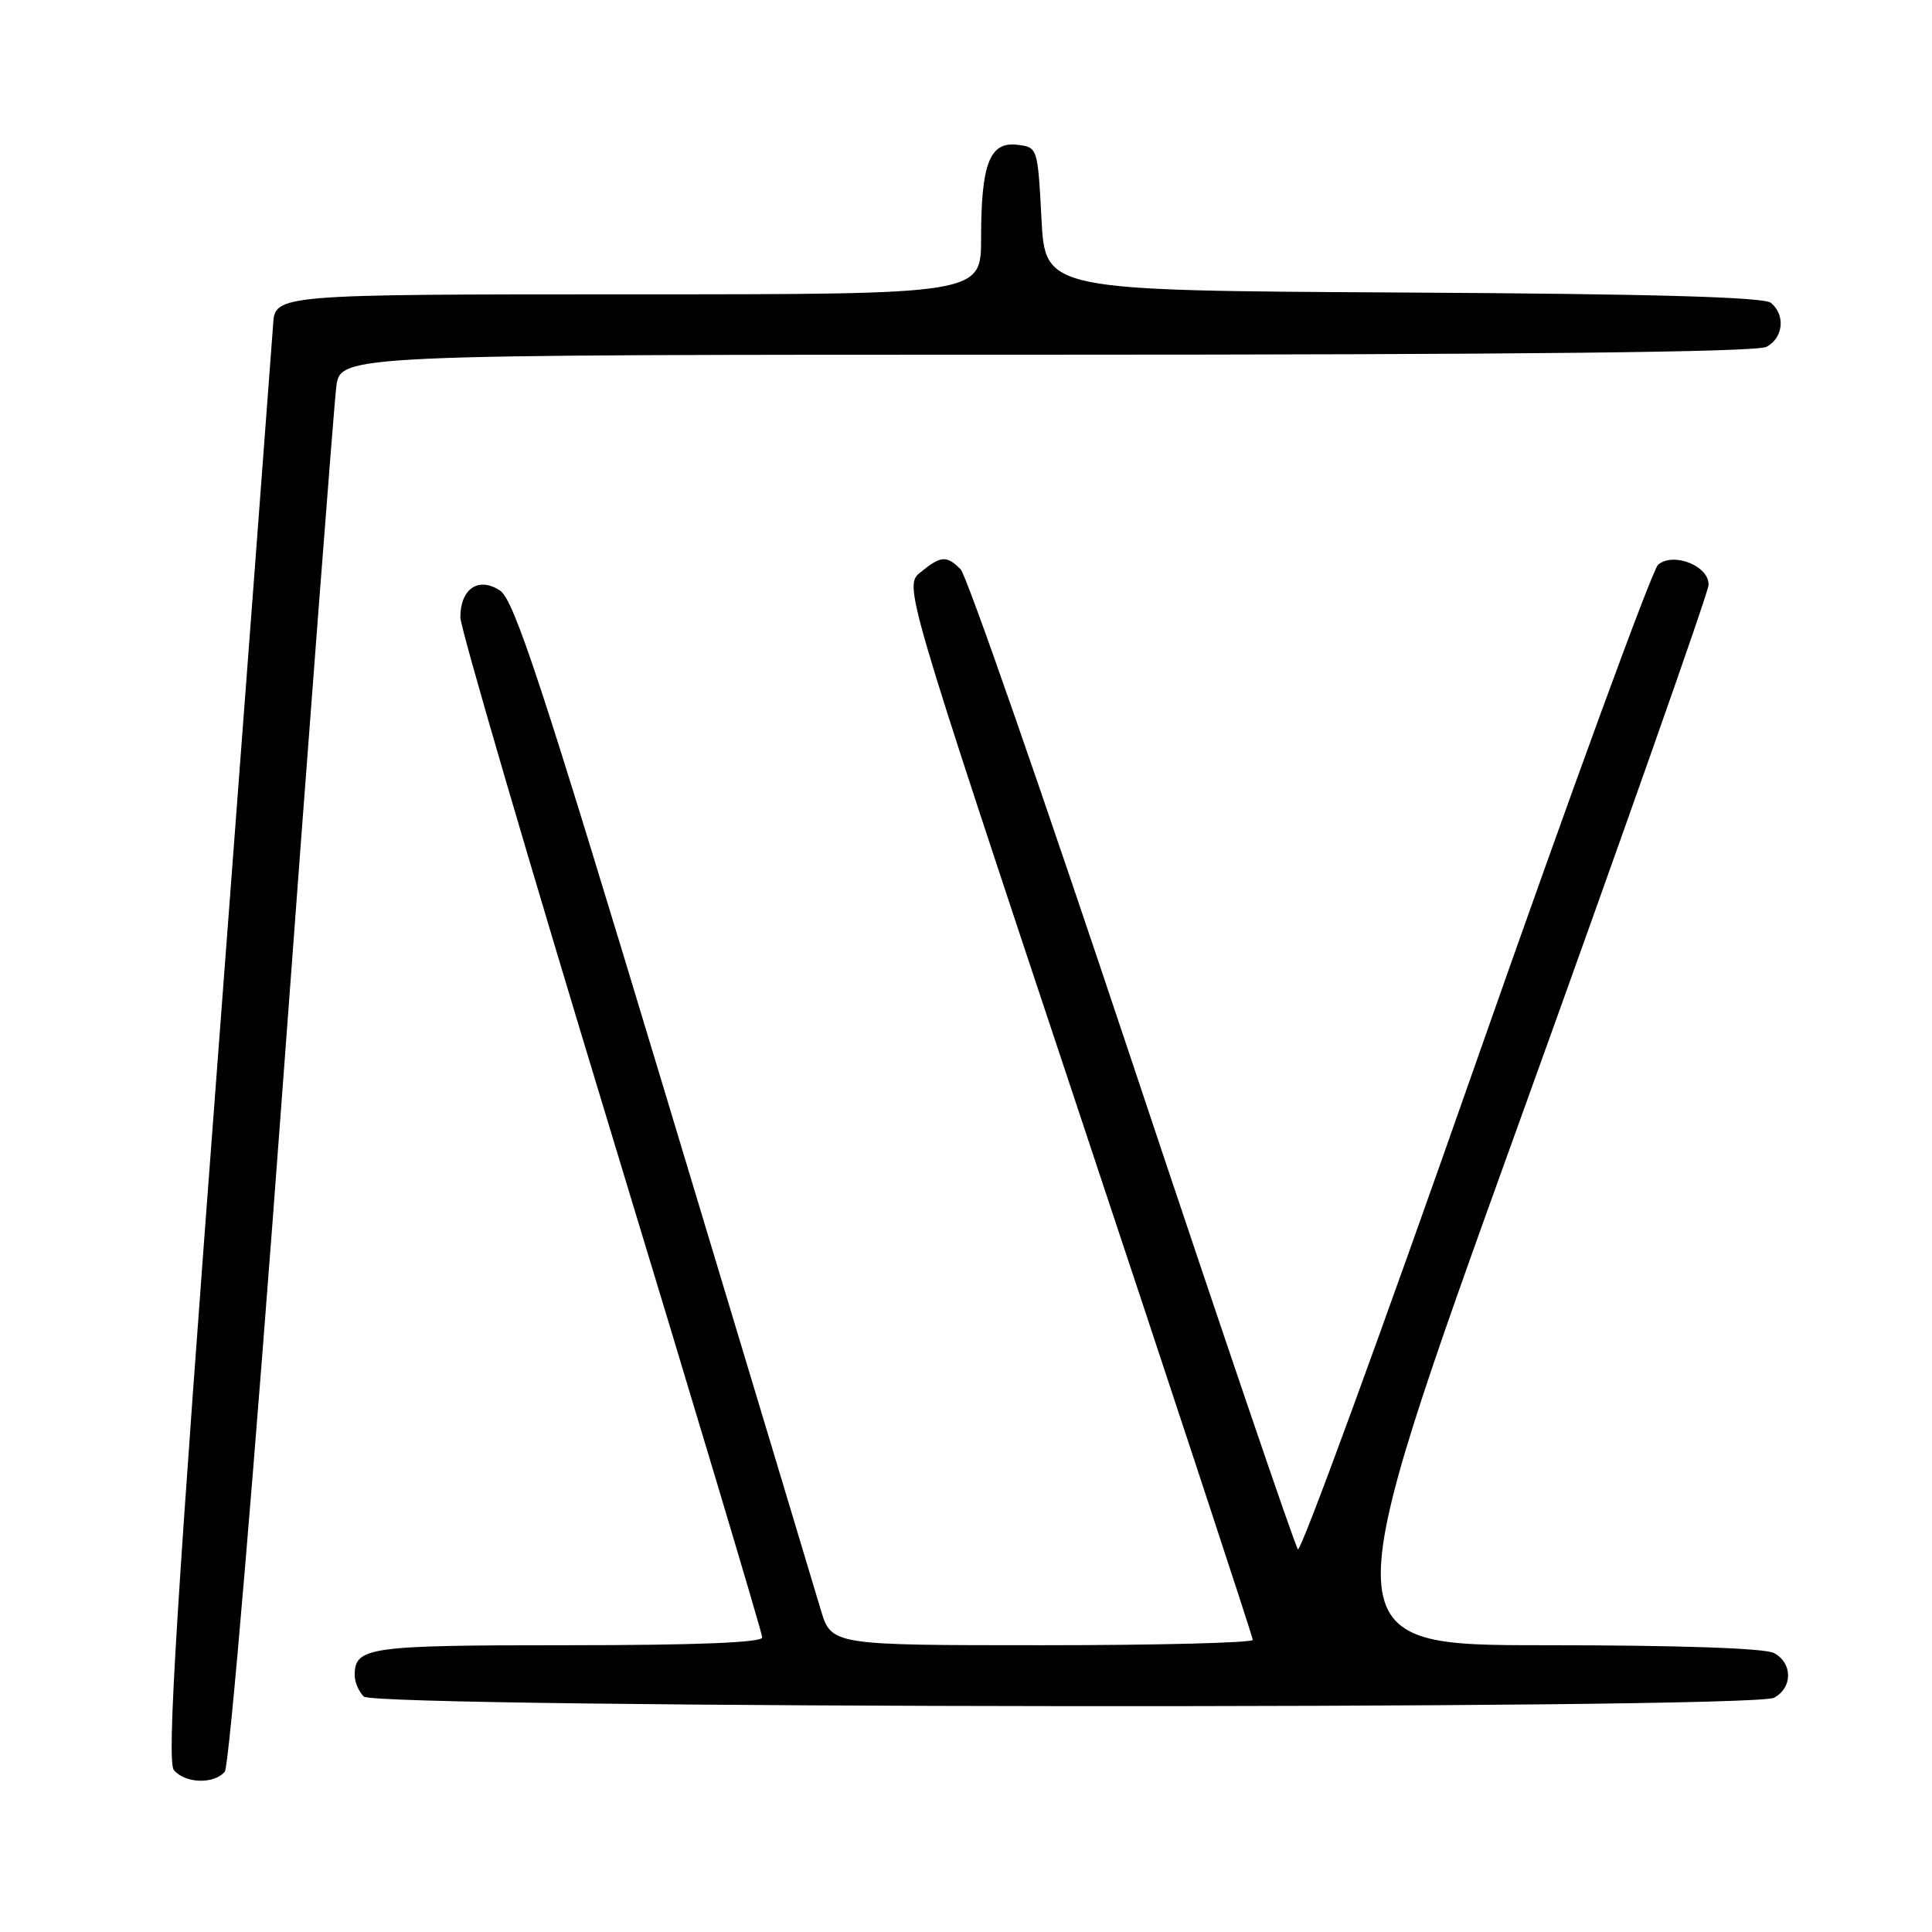 <?xml version="1.0" encoding="UTF-8" standalone="no"?>
<!DOCTYPE svg PUBLIC "-//W3C//DTD SVG 1.1//EN" "http://www.w3.org/Graphics/SVG/1.1/DTD/svg11.dtd" >
<svg xmlns="http://www.w3.org/2000/svg" xmlns:xlink="http://www.w3.org/1999/xlink" version="1.1" viewBox="0 0 256 256">
 <g >
 <path fill="currentColor"
d=" M 29.79 234.75 C 30.37 234.05 33.74 194.21 37.42 144.50 C 41.04 95.55 44.26 53.59 44.56 51.25 C 45.12 47.00 45.12 47.00 138.63 47.00 C 201.17 47.00 232.77 46.66 234.07 45.96 C 236.30 44.77 236.61 41.75 234.66 40.13 C 233.73 39.36 218.89 38.94 185.91 38.76 C 138.50 38.50 138.50 38.50 138.00 29.00 C 137.50 19.52 137.49 19.50 134.75 19.18 C 131.13 18.77 130.00 21.72 130.00 31.57 C 130.00 39.00 130.00 39.00 84.12 39.00 C 36.61 39.00 36.41 39.02 36.19 43.00 C 36.14 43.83 32.89 86.93 28.97 138.79 C 23.34 213.10 22.08 233.40 23.04 234.54 C 24.52 236.33 28.38 236.45 29.79 234.75 Z  M 235.07 224.96 C 237.55 223.63 237.55 220.37 235.07 219.04 C 233.86 218.39 222.39 218.00 204.72 218.00 C 176.31 218.00 176.31 218.00 201.29 148.75 C 215.03 110.66 226.32 78.62 226.39 77.54 C 226.53 75.03 221.79 73.10 219.71 74.82 C 218.94 75.46 208.04 105.26 195.49 141.04 C 182.95 176.81 172.36 205.73 171.98 205.29 C 171.59 204.86 161.70 175.78 150.00 140.69 C 138.30 105.59 128.09 76.23 127.29 75.44 C 125.43 73.57 124.69 73.62 121.99 75.81 C 119.76 77.61 119.76 77.61 142.88 147.10 C 155.60 185.31 166.00 216.90 166.00 217.29 C 166.00 217.68 153.43 218.00 138.08 218.00 C 110.15 218.00 110.15 218.00 108.74 213.25 C 107.97 210.64 98.60 179.52 87.92 144.11 C 71.75 90.51 68.12 79.47 66.24 78.24 C 63.40 76.38 61.00 78.01 61.00 81.80 C 61.00 83.21 70.00 113.96 81.00 150.15 C 92.00 186.33 101.00 216.40 101.00 216.97 C 101.00 217.65 92.25 218.00 75.20 218.00 C 48.69 218.00 47.00 218.24 47.00 222.00 C 47.00 222.88 47.54 224.14 48.20 224.80 C 49.79 226.39 232.10 226.55 235.07 224.96 Z "/>
</g>
</svg>
